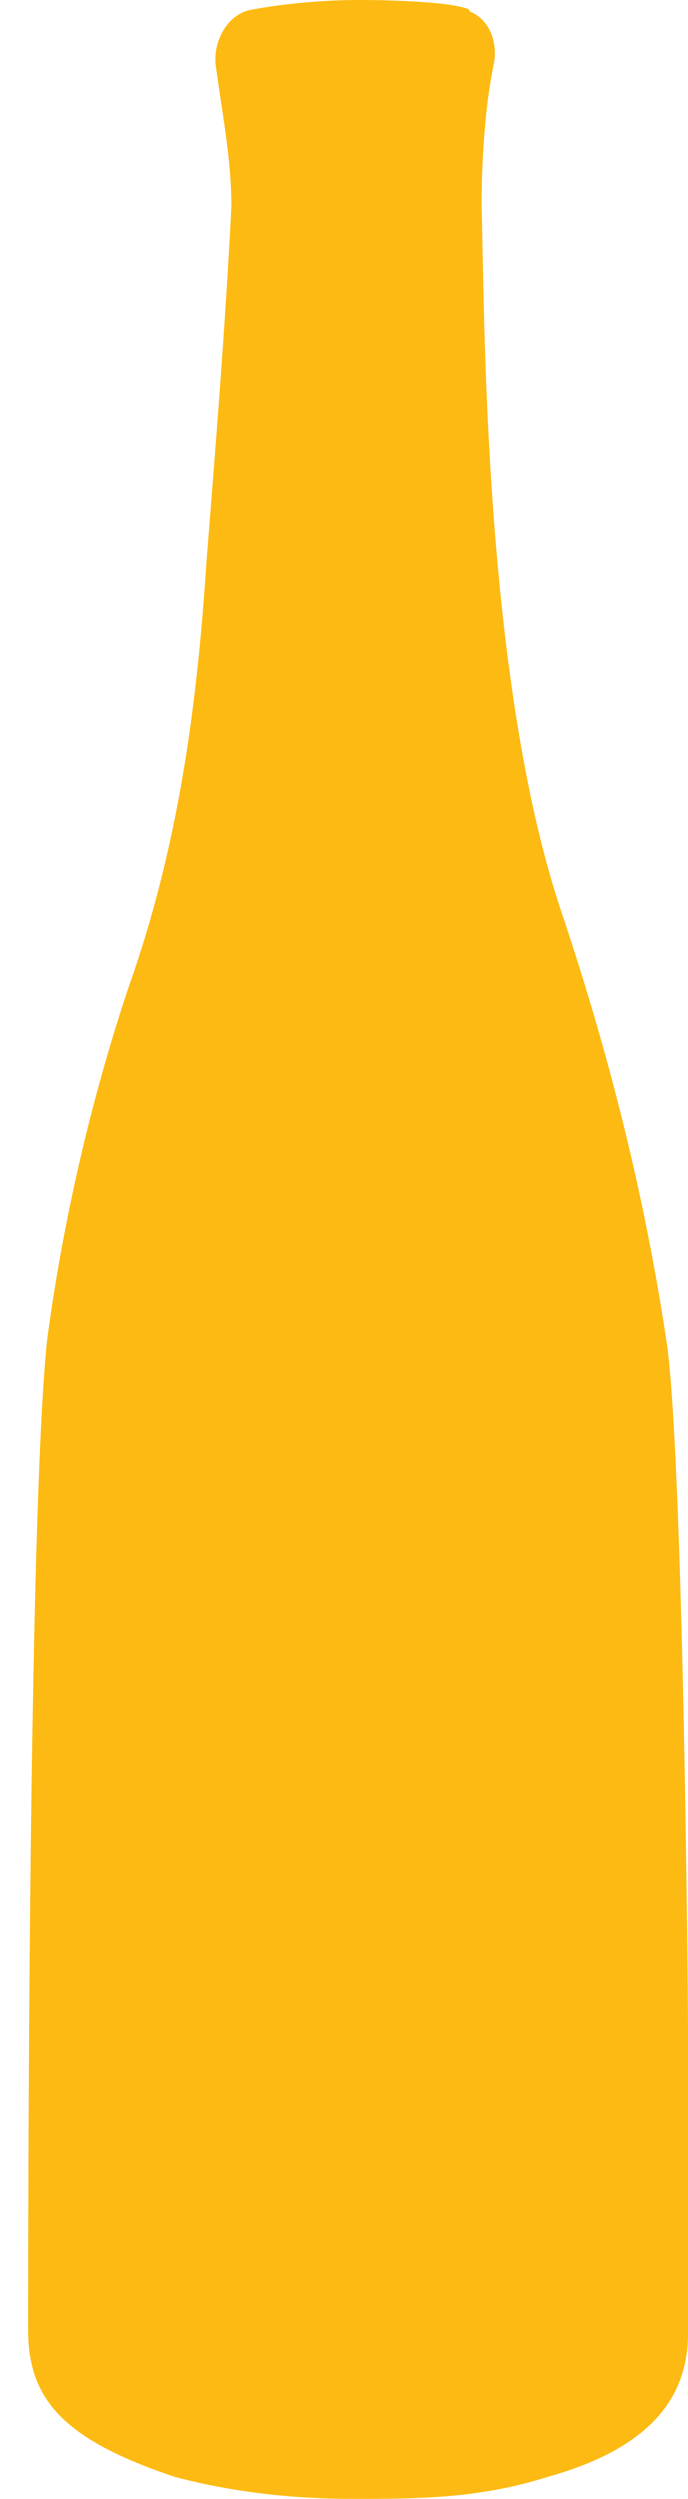 <?xml version="1.0" encoding="utf-8"?>
<!-- Generator: Adobe Illustrator 18.1.1, SVG Export Plug-In . SVG Version: 6.00 Build 0)  -->
<svg version="1.1" id="Layer_1" xmlns="http://www.w3.org/2000/svg" xmlns:xlink="http://www.w3.org/1999/xlink" x="0px" y="0px"
	 viewBox="0 0 22 79.9" enable-background="new 0 0 22 79.9" xml:space="preserve">
<path fill="#FDBA12" d="M21.3,42.8c-0.7-4.6-1.8-9-3.3-13.5c-2.6-7.6-2.5-19.8-2.6-22.7c0-1.4,0.1-3.2,0.4-4.6
	c0.1-0.6-0.1-1.3-0.7-1.6c0,0,0,0,0,0c0,0-0.1,0-0.1-0.1C14.3,0,11.6,0,11.6,0l0,0c0,0-0.1,0-0.1,0C9.6,0,8.1,0.3,8.1,0.3
	c-0.8,0.1-1.3,1-1.2,1.8c0.2,1.5,0.5,3,0.5,4.5C7.2,10.5,6.9,14.2,6.6,18c-0.3,4.6-0.9,9.1-2.5,13.6C2.9,35.2,2,39.1,1.5,42.9
	c-0.6,5.9-0.6,28.9-0.6,31.6c0,2.2,1.1,3.5,4.7,4.7c1.9,0.5,3.8,0.7,5.7,0.7c2,0,4,0,6.2-0.7c3.6-1,4.5-2.8,4.5-4.6
	C22.1,68.1,21.9,46.5,21.3,42.8z"/>
</svg>
